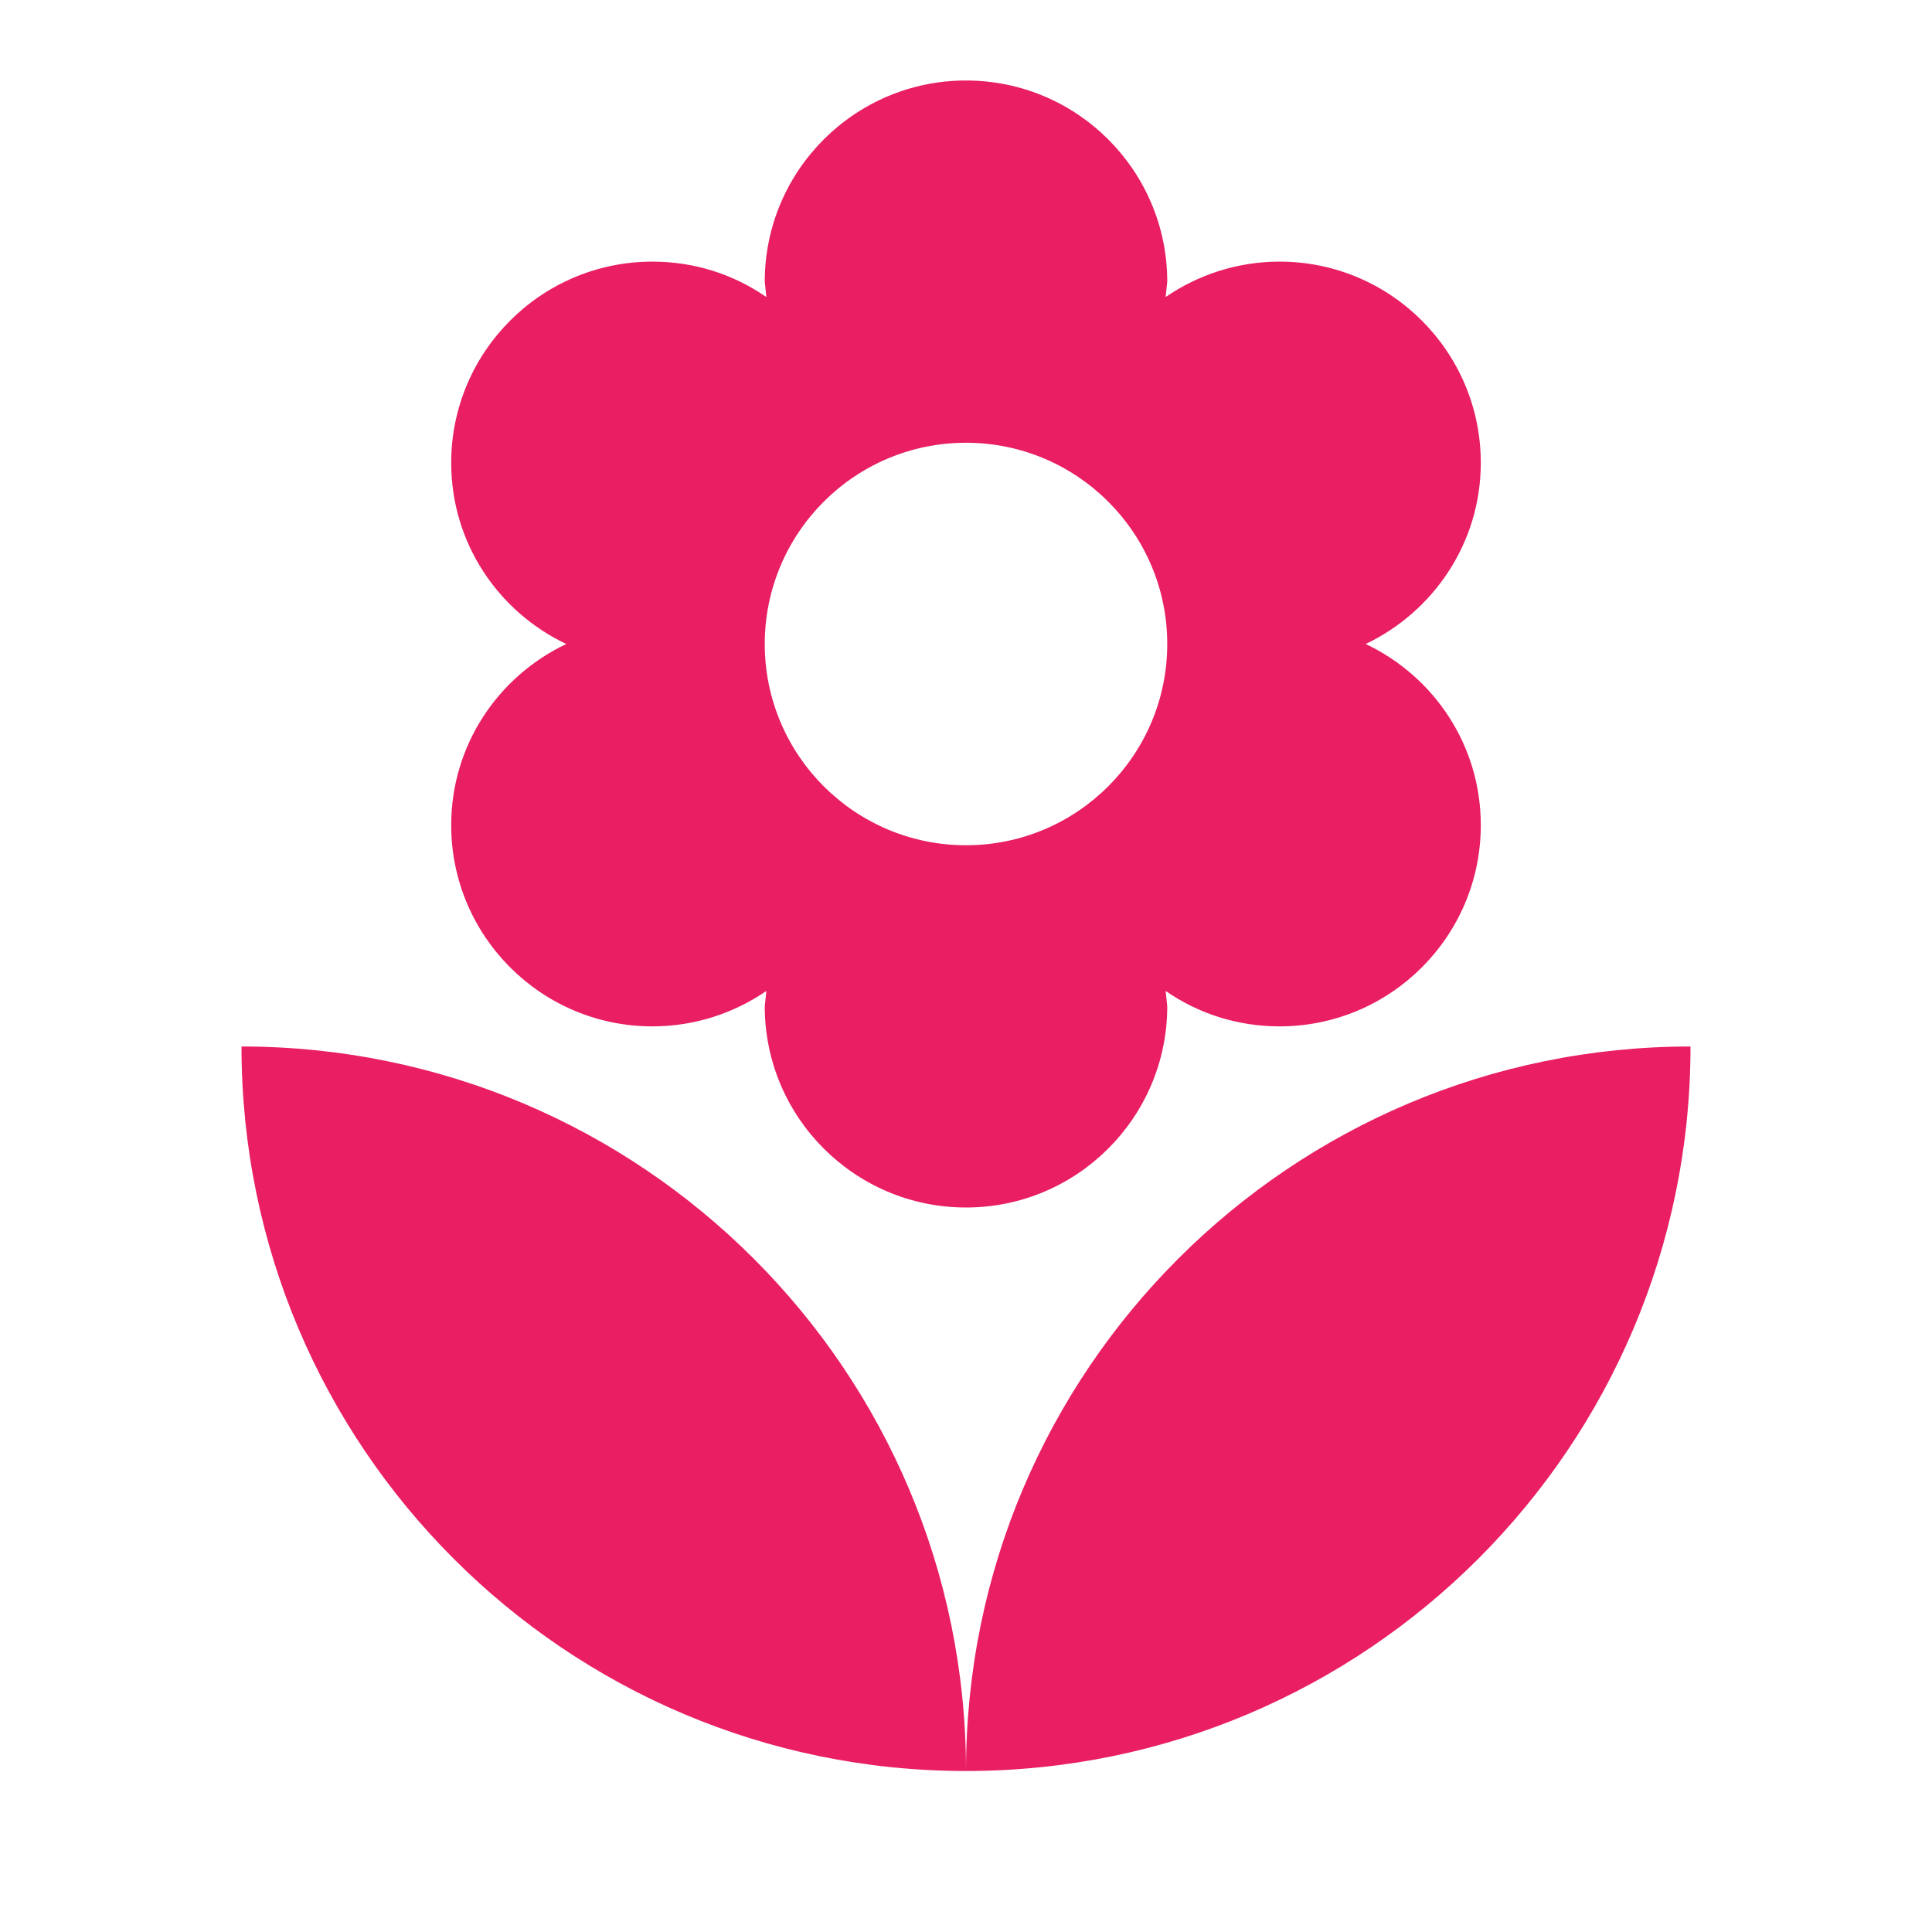 <svg fill="#E91E63" xmlns="http://www.w3.org/2000/svg" width="48" height="48" viewBox="0 0 48 48"><path d="M24 44c9.94 0 18-8.06 18-18-9.94 0-18 8.06-18 18zM11.21 20.5c0 2.76 2.24 5 5 5 1.05 0 2.03-.33 2.83-.88L19 25c0 2.76 2.24 5 5 5s5-2.24 5-5l-.04-.38c.81.56 1.78.88 2.83.88 2.76 0 5-2.24 5-5 0-1.99-1.17-3.7-2.86-4.5 1.68-.8 2.86-2.51 2.86-4.5 0-2.76-2.24-5-5-5-1.05 0-2.03.33-2.83.88L29 7c0-2.76-2.24-5-5-5s-5 2.24-5 5l.04.38c-.81-.56-1.78-.88-2.83-.88-2.76 0-5 2.24-5 5 0 1.99 1.17 3.7 2.86 4.5-1.69.8-2.86 2.51-2.86 4.5zM24 11c2.76 0 5 2.24 5 5s-2.24 5-5 5-5-2.24-5-5 2.24-5 5-5zM6 26c0 9.94 8.06 18 18 18 0-9.94-8.06-18-18-18z"/></svg>